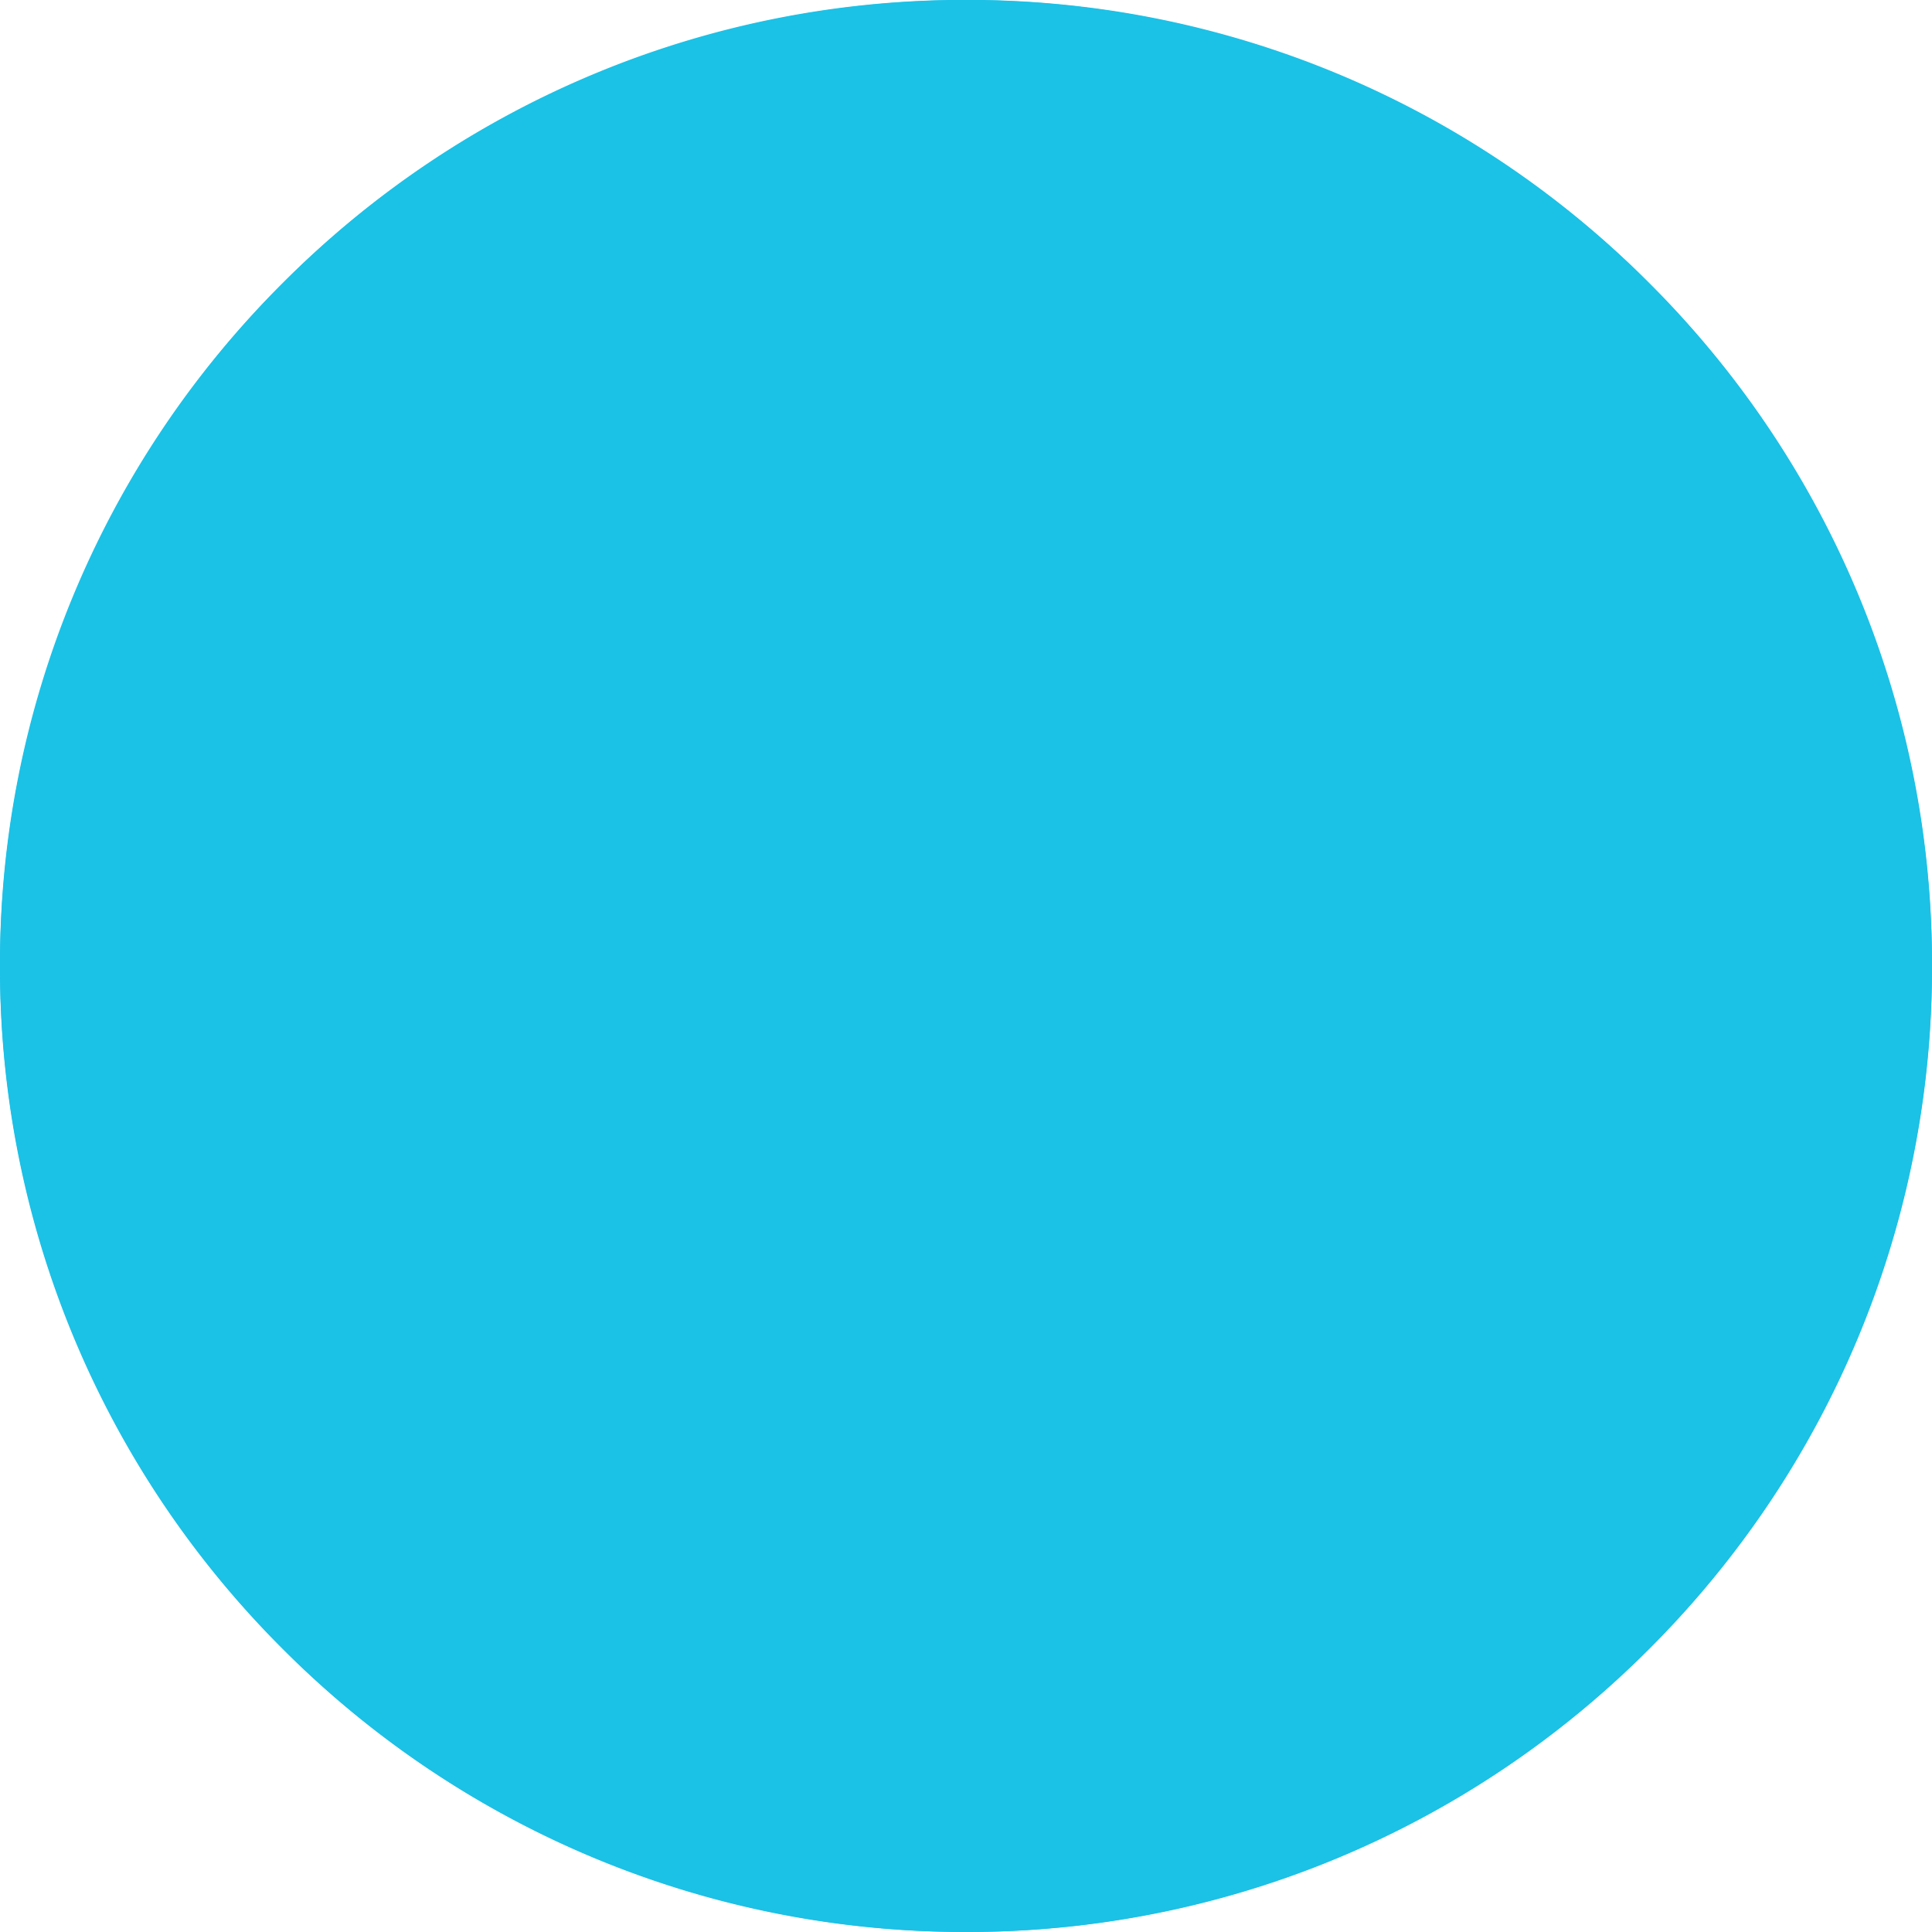 <svg xmlns="http://www.w3.org/2000/svg" width="30" height="30" viewBox="0 0 30 30">
  <g id="Groupe_745" data-name="Groupe 745" transform="translate(-221 -365)">
    <path id="Union_43" data-name="Union 43" d="M-17018.607,6509.607A14.909,14.909,0,0,1-17023,6499a14.9,14.9,0,0,1,4.393-10.606A14.913,14.913,0,0,1-17008,6484a14.9,14.9,0,0,1,10.605,4.394A14.9,14.9,0,0,1-16993,6499a14.911,14.911,0,0,1-4.395,10.606A14.9,14.9,0,0,1-17008,6514,14.913,14.913,0,0,1-17018.607,6509.607Z" transform="translate(17244 -6119.001)" fill="#1cc1e6"/>
    <g id="Ellipse_271" data-name="Ellipse 271" transform="translate(221 365)" fill="none" stroke="#1cc1e6" stroke-width="2">
      <circle cx="15" cy="15" r="15" stroke="none"/>
      <circle cx="15" cy="15" r="14" fill="none"/>
    </g>
  </g>
</svg>
